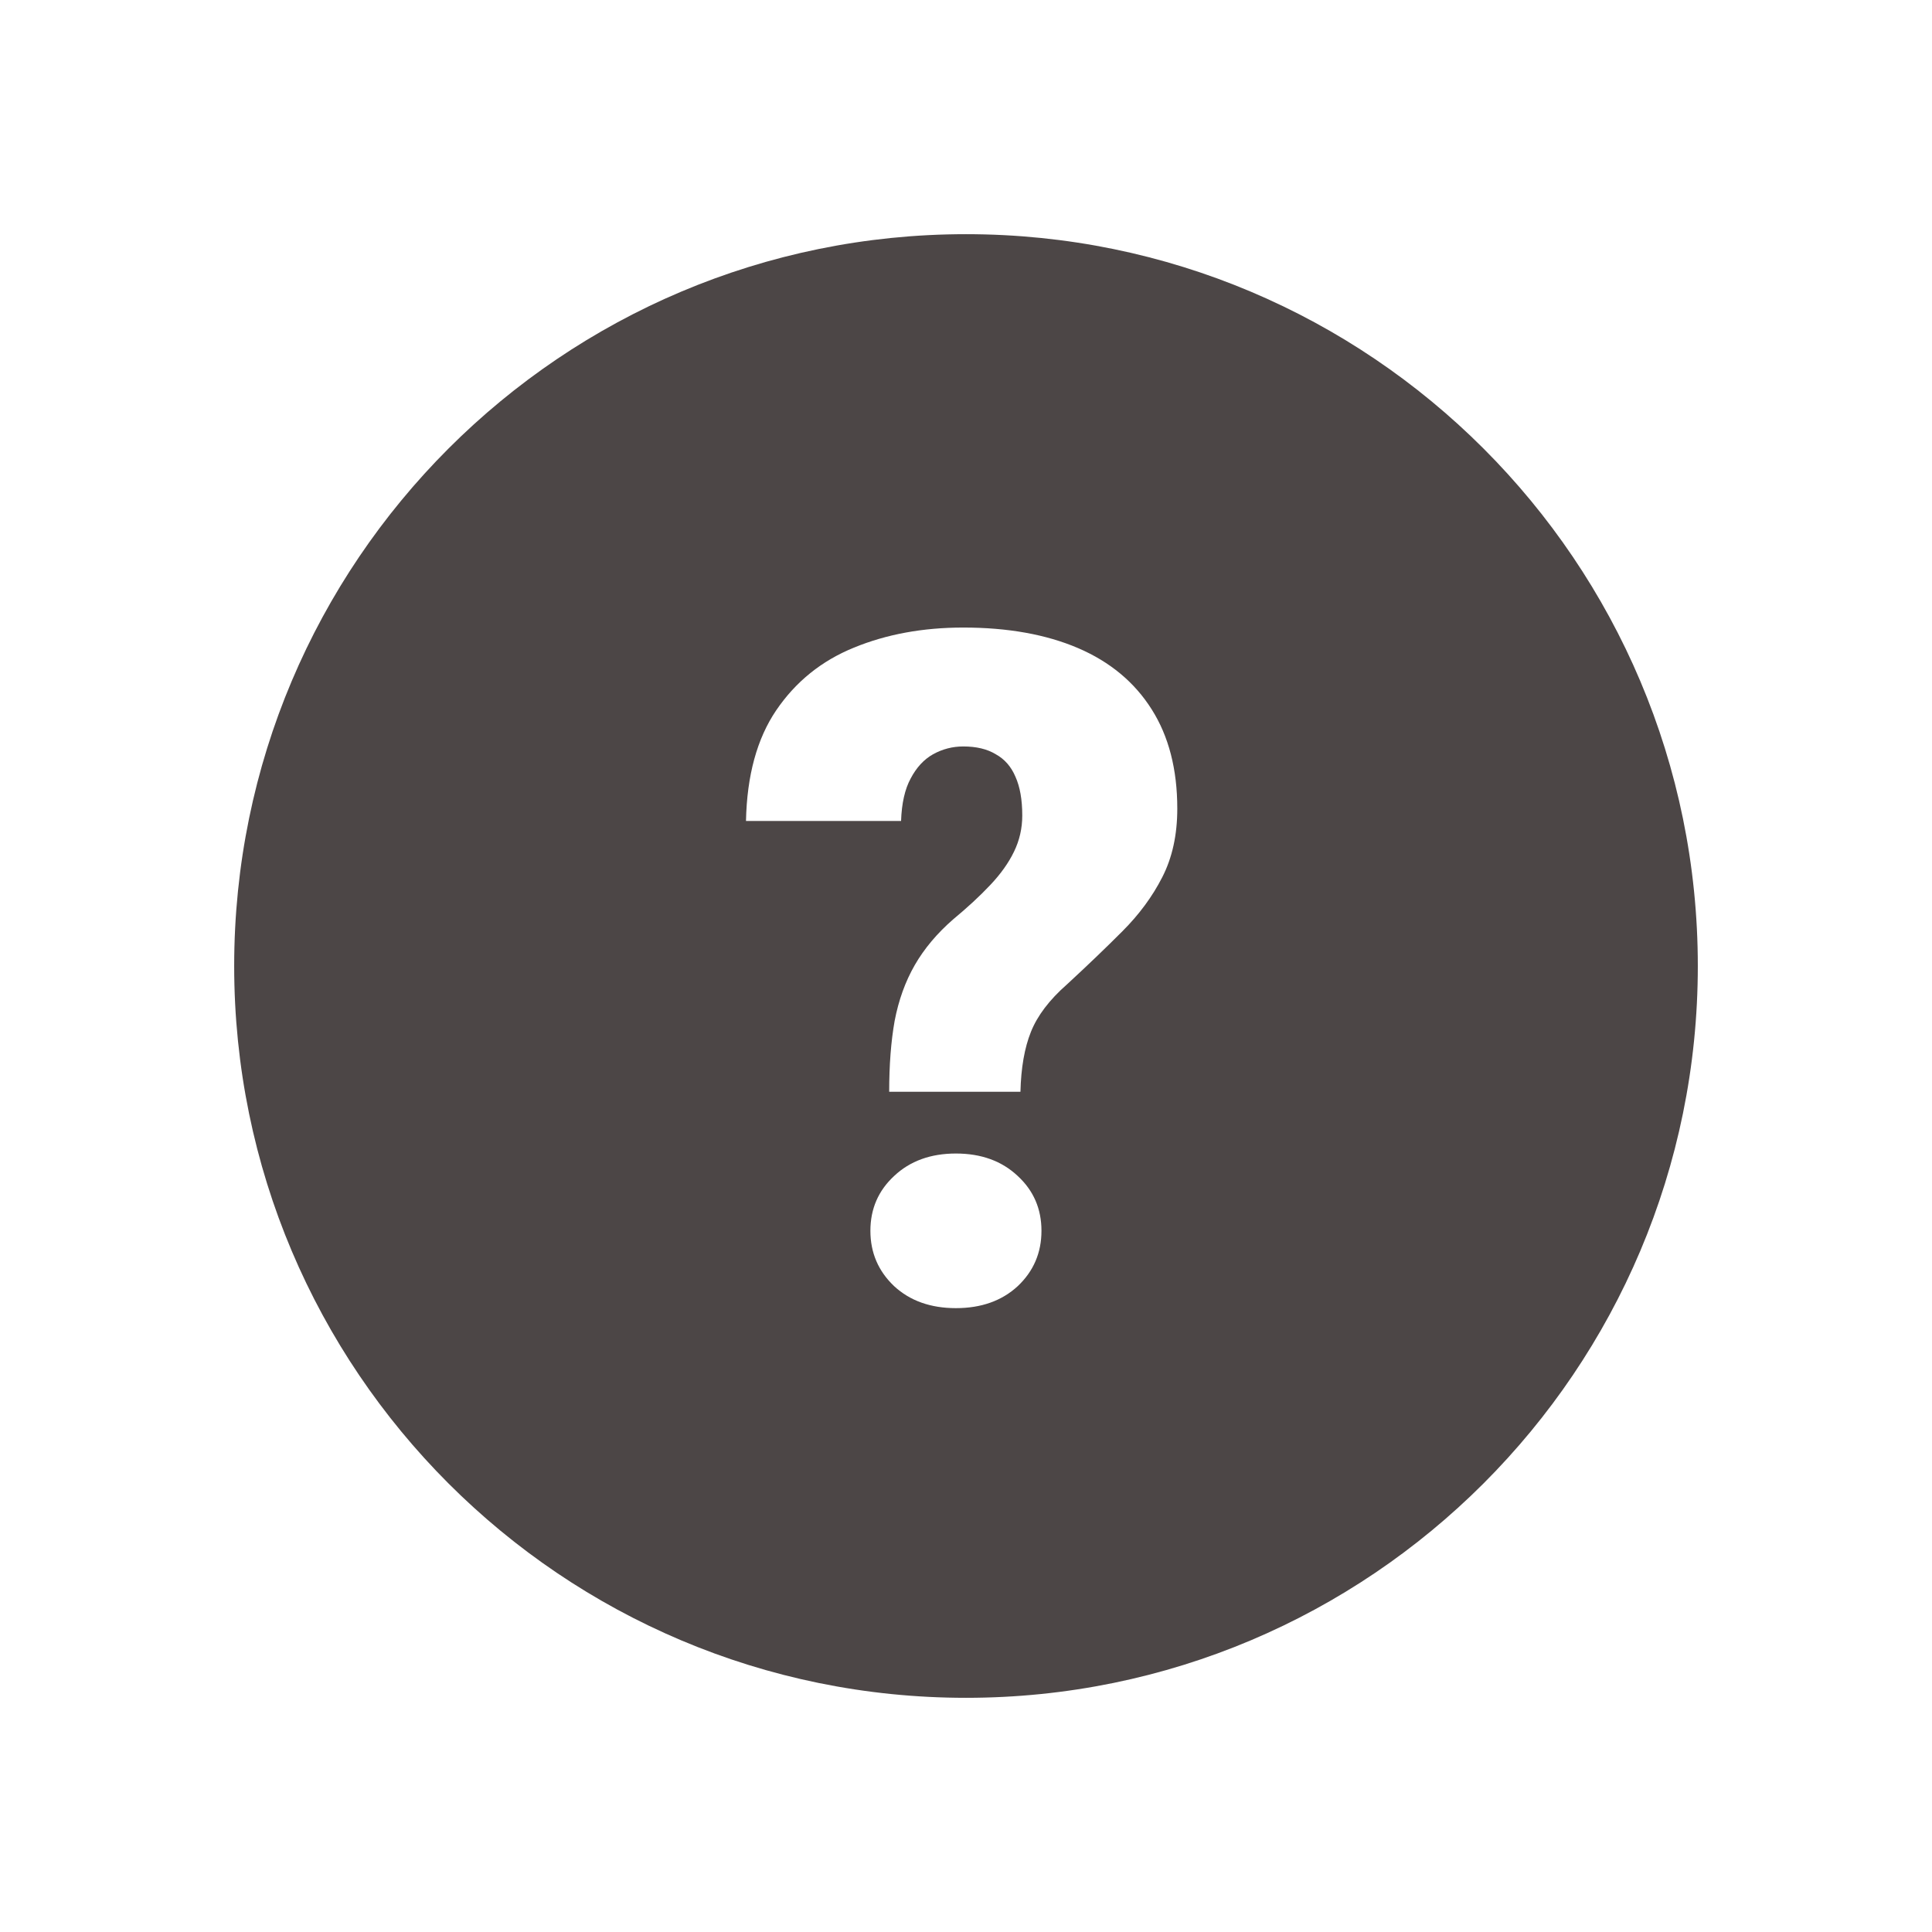 <svg width="33" height="33" viewBox="0 0 33 33" fill="none" xmlns="http://www.w3.org/2000/svg">
<g filter="url(#filter0_d_174_333)">
<path fill-rule="evenodd" clip-rule="evenodd" d="M16.5 25C23.404 25 29 19.404 29 12.5C29 5.596 23.404 0 16.5 0C9.596 0 4 5.596 4 12.5C4 19.404 9.596 25 16.5 25ZM15.188 14.648H17.43C17.44 14.237 17.5 13.896 17.609 13.625C17.719 13.349 17.924 13.078 18.227 12.812C18.576 12.49 18.891 12.188 19.172 11.906C19.458 11.62 19.685 11.312 19.852 10.984C20.023 10.651 20.109 10.26 20.109 9.812C20.109 9.141 19.963 8.576 19.672 8.117C19.38 7.654 18.961 7.305 18.414 7.07C17.867 6.836 17.213 6.719 16.453 6.719C15.766 6.719 15.143 6.833 14.586 7.062C14.034 7.286 13.591 7.643 13.258 8.133C12.93 8.617 12.758 9.247 12.742 10.023H15.391C15.401 9.721 15.456 9.479 15.555 9.297C15.654 9.109 15.781 8.971 15.938 8.883C16.099 8.794 16.271 8.75 16.453 8.75C16.677 8.75 16.862 8.794 17.008 8.883C17.159 8.966 17.271 9.094 17.344 9.266C17.422 9.438 17.461 9.659 17.461 9.93C17.461 10.148 17.414 10.354 17.32 10.547C17.227 10.74 17.091 10.93 16.914 11.117C16.737 11.305 16.526 11.5 16.281 11.703C16.005 11.943 15.787 12.203 15.625 12.484C15.463 12.766 15.349 13.083 15.281 13.438C15.219 13.787 15.188 14.19 15.188 14.648ZM15.273 16.086C15.003 16.336 14.867 16.648 14.867 17.023C14.867 17.398 15.003 17.713 15.273 17.969C15.544 18.219 15.896 18.344 16.328 18.344C16.76 18.344 17.112 18.219 17.383 17.969C17.654 17.713 17.789 17.398 17.789 17.023C17.789 16.648 17.654 16.336 17.383 16.086C17.112 15.831 16.76 15.703 16.328 15.703C15.896 15.703 15.544 15.831 15.273 16.086Z" fill="#4C4646"/>
</g>
<defs>
<filter id="filter0_d_174_333" x="0" y="0" width="33" height="33" filterUnits="userSpaceOnUse" color-interpolation-filters="sRGB">
<feFlood flood-opacity="0" result="BackgroundImageFix"/>
<feColorMatrix in="SourceAlpha" type="matrix" values="0 0 0 0 0 0 0 0 0 0 0 0 0 0 0 0 0 0 127 0" result="hardAlpha"/>
<feOffset dy="4"/>
<feGaussianBlur stdDeviation="2"/>
<feComposite in2="hardAlpha" operator="out"/>
<feColorMatrix type="matrix" values="0 0 0 0 0 0 0 0 0 0 0 0 0 0 0 0 0 0 0.25 0"/>
<feBlend mode="normal" in2="BackgroundImageFix" result="effect1_dropShadow_174_333"/>
<feBlend mode="normal" in="SourceGraphic" in2="effect1_dropShadow_174_333" result="shape"/>
</filter>
</defs>
</svg>
